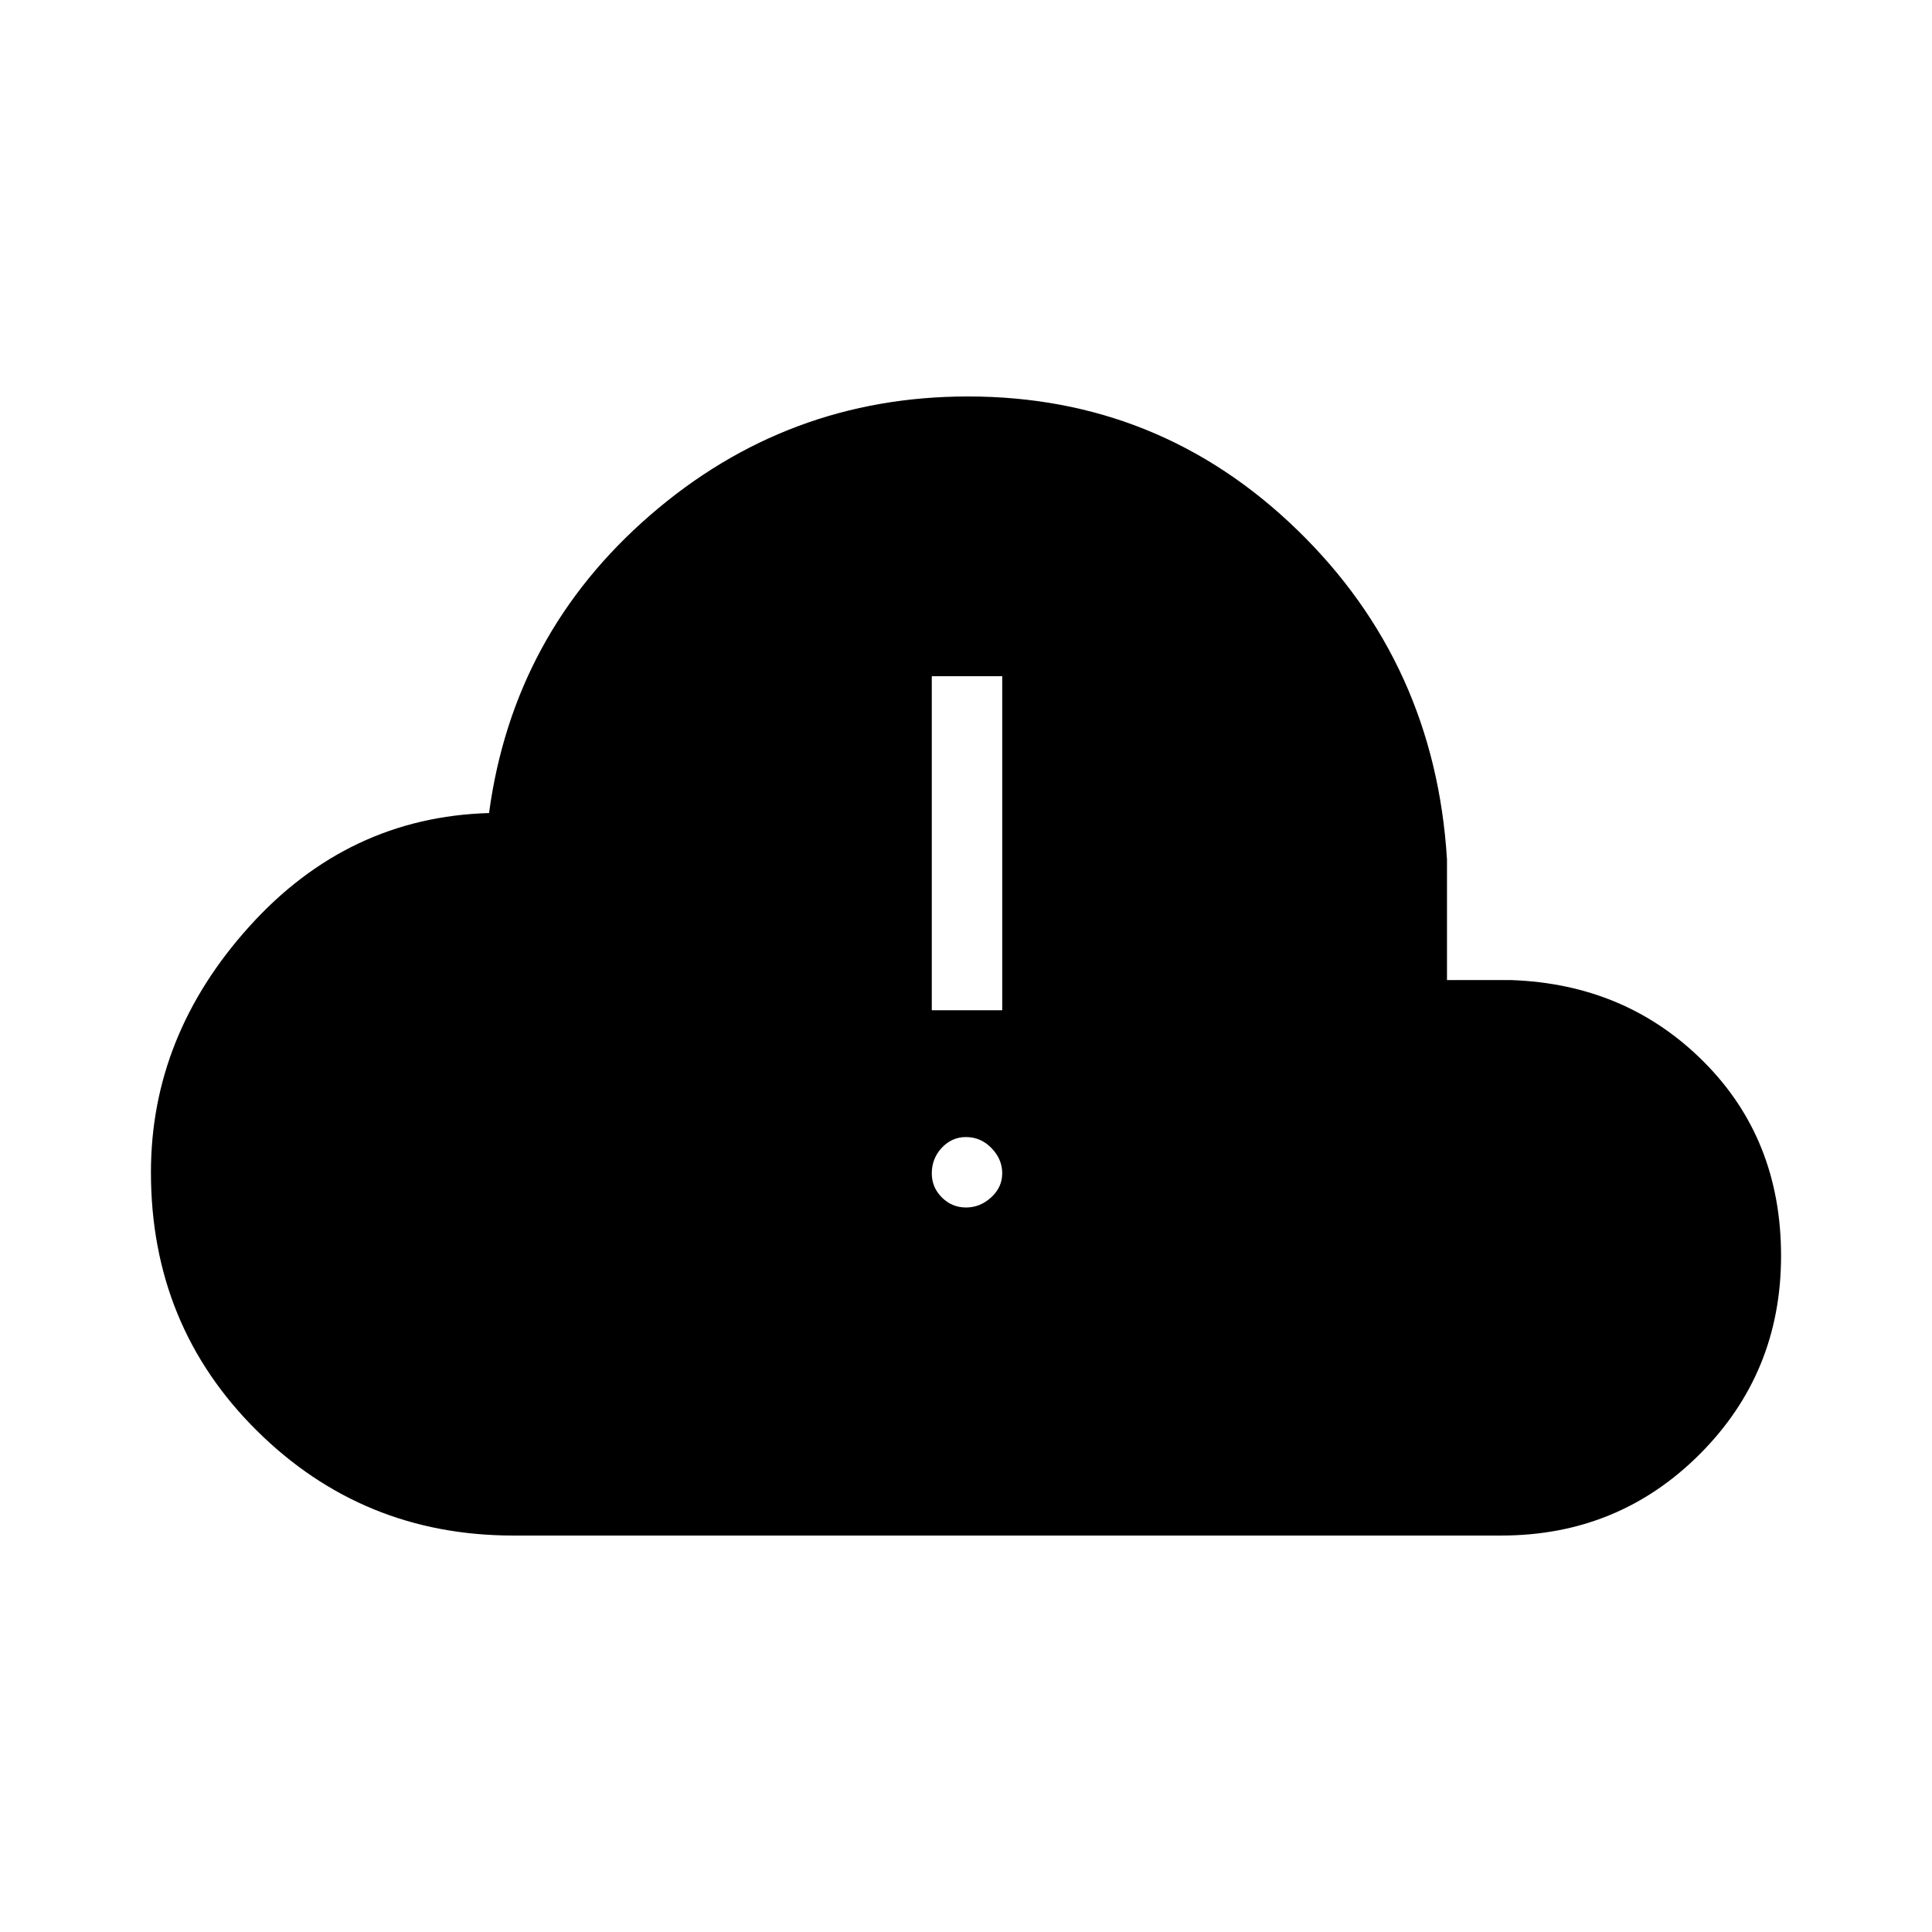 <svg xmlns="http://www.w3.org/2000/svg" height="48" viewBox="0 -960 960 960" width="48"><path d="M255-197q-74.8 0-127.4-52.14Q75-301.29 75-377.49q0-68.03 49-122.27Q173-554 243-556q12-89 80.05-148T481-763q95.27 0 163.64 66.36Q713-630.27 719-533v60h32q57 2 95.5 40.5T885-336q0 58.17-40.42 98.58Q804.17-197 746-197H255Zm225.02-163q6.98 0 12.48-5.02t5.5-12q0-6.98-5.31-12.48t-12.73-5.5q-6.98 0-11.97 5.31T463-376.96q0 6.98 5.02 11.97t12 4.99ZM463-458h35v-166h-35v166Z"/></svg>